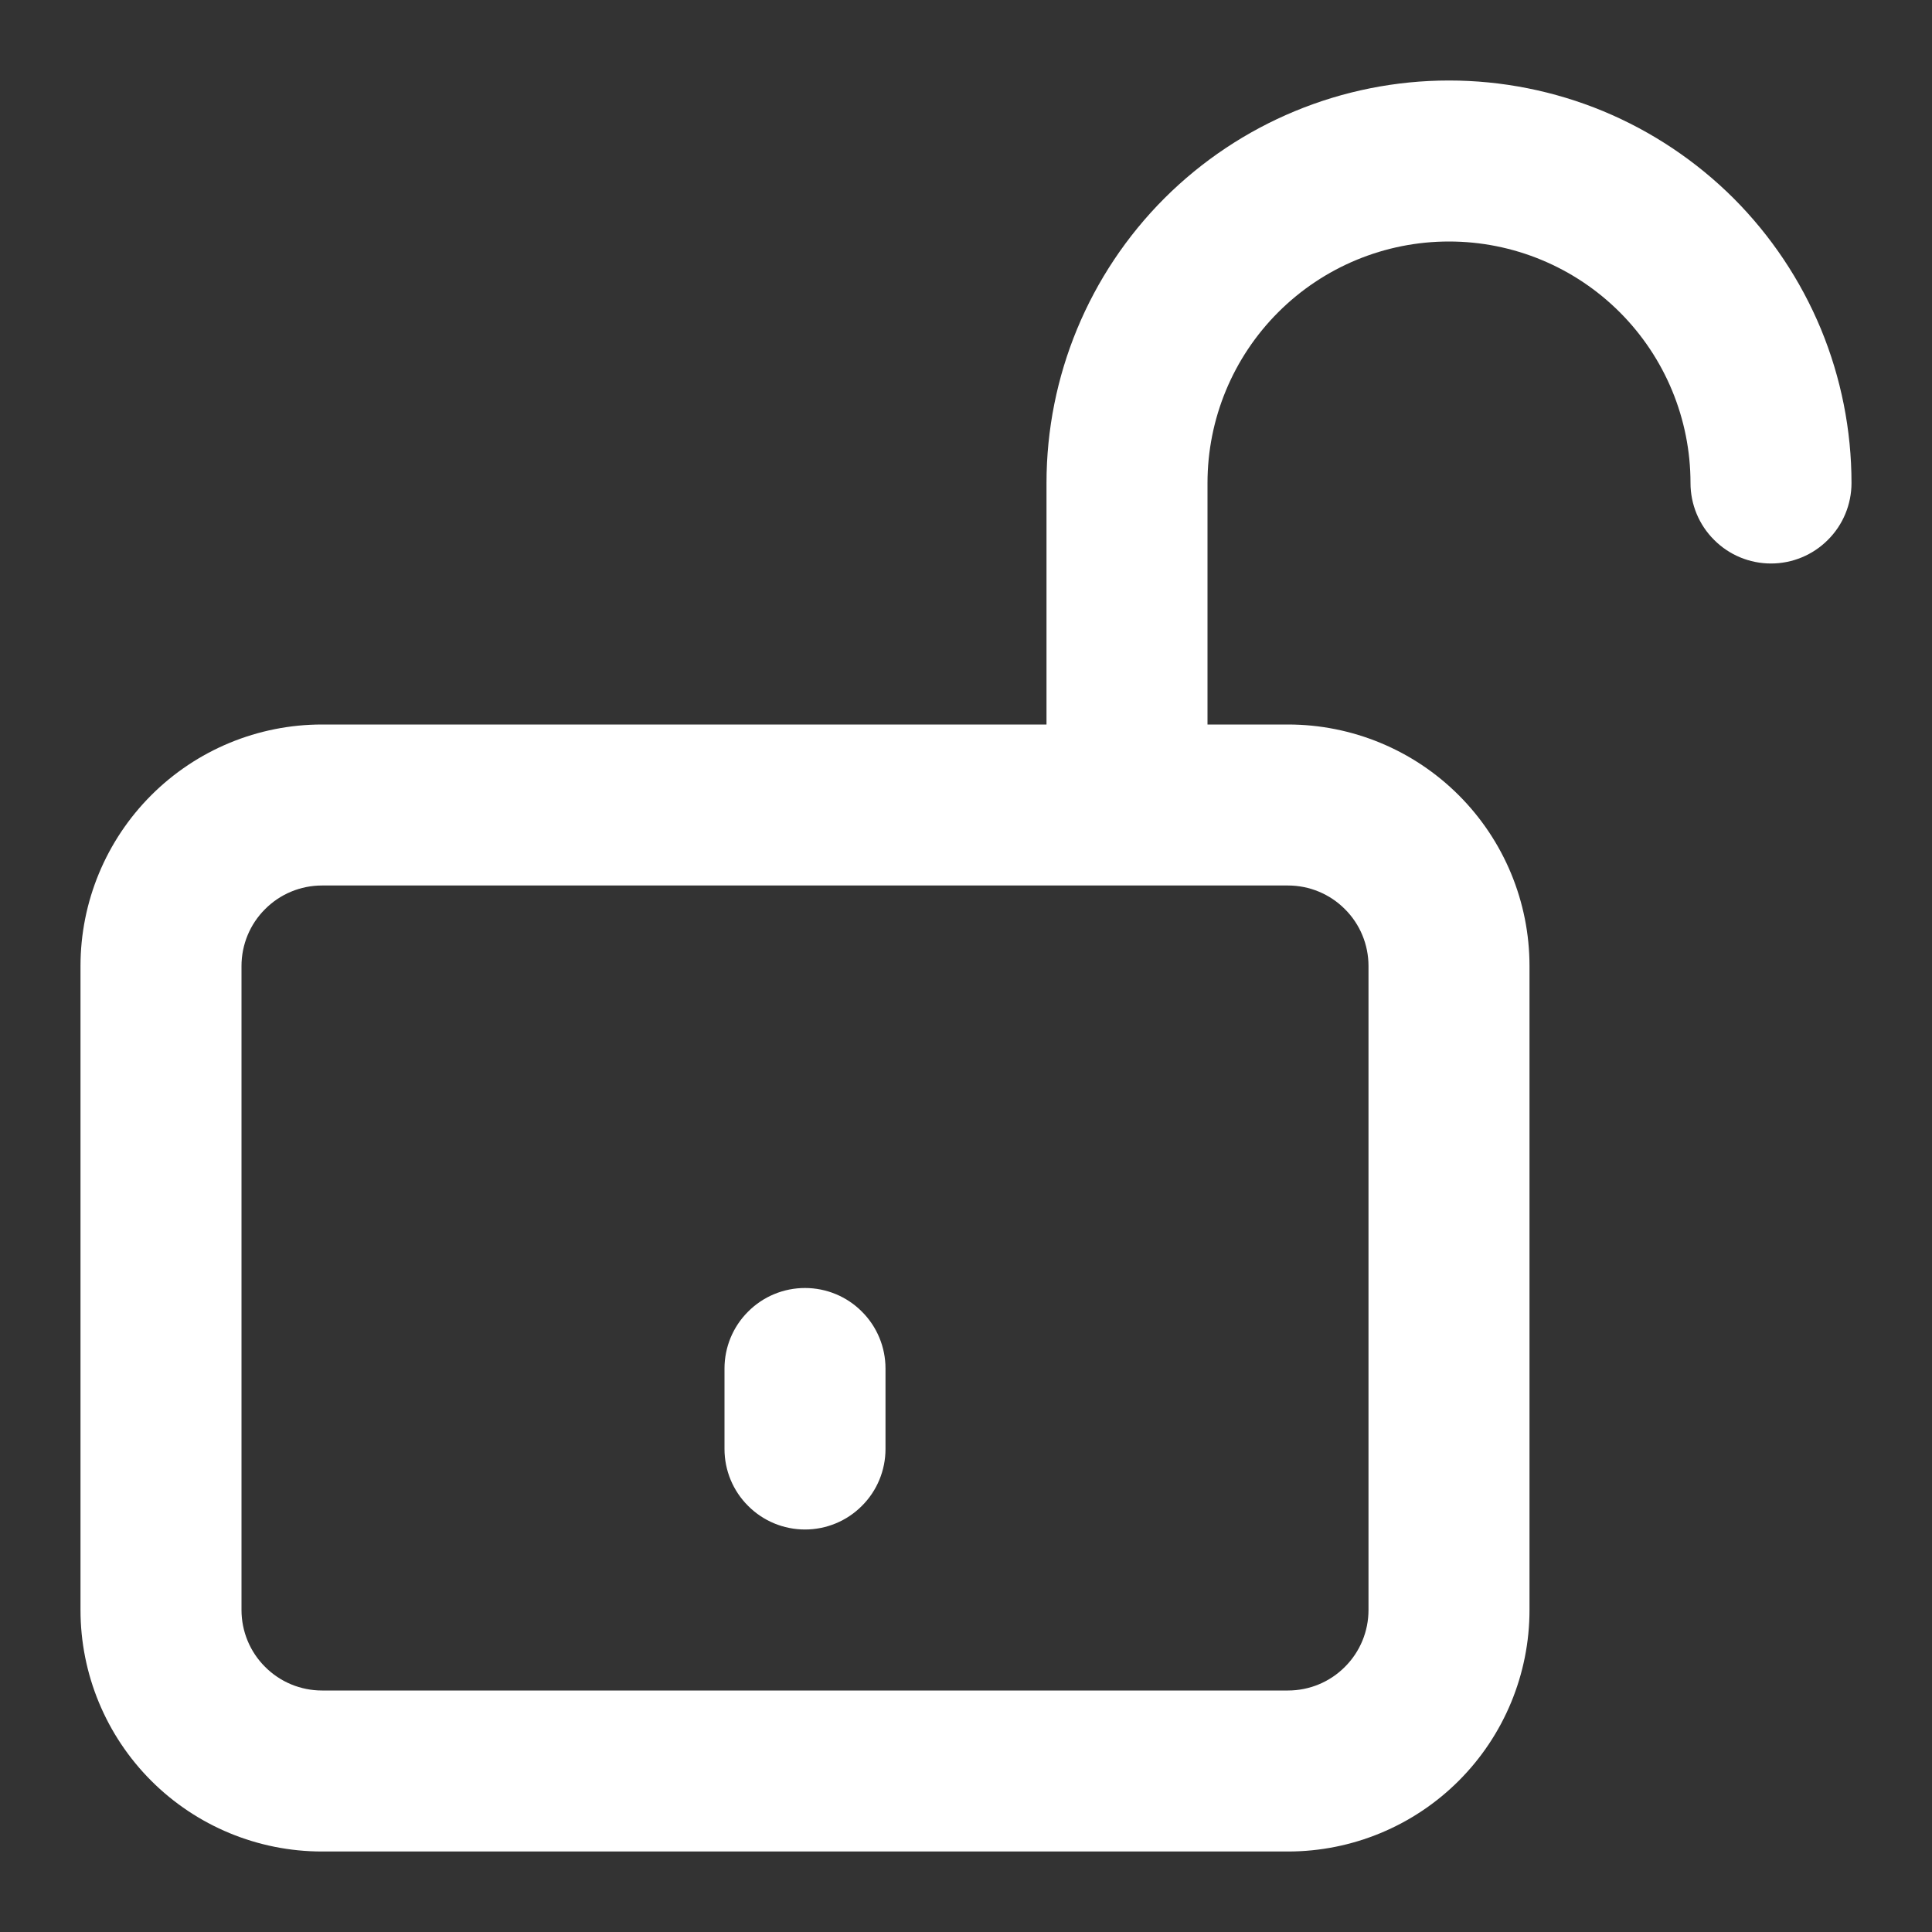 <svg width="18" height="18" viewBox="0 0 18 18" fill="none" xmlns="http://www.w3.org/2000/svg">
<rect x="0" y="0" width="18" height="18" fill="#333333" stroke="none"/>
<g id="Icon" clip-path="url(#clip0_988_134384)">
<g id="Group">
<path id="Layer 17" d="M13.5 0.75C12.505 0.75 11.552 1.145 10.848 1.848C10.145 2.552 9.75 3.505 9.75 4.5V6.75H3C2.403 6.75 1.831 6.987 1.409 7.409C0.987 7.831 0.75 8.403 0.75 9V15C0.75 15.597 0.987 16.169 1.409 16.591C1.831 17.013 2.403 17.25 3 17.25H12C12.597 17.25 13.169 17.013 13.591 16.591C14.013 16.169 14.25 15.597 14.25 15V9C14.25 8.403 14.013 7.831 13.591 7.409C13.169 6.987 12.597 6.75 12 6.75H11.25V4.5C11.25 3.903 11.487 3.331 11.909 2.909C12.331 2.487 12.903 2.25 13.5 2.25C14.097 2.25 14.669 2.487 15.091 2.909C15.513 3.331 15.75 3.903 15.75 4.5C15.75 4.699 15.829 4.89 15.97 5.03C16.11 5.171 16.301 5.25 16.5 5.25C16.699 5.25 16.89 5.171 17.03 5.03C17.171 4.89 17.25 4.699 17.25 4.5C17.25 4.008 17.153 3.52 16.965 3.065C16.776 2.61 16.5 2.197 16.152 1.848C15.803 1.5 15.39 1.224 14.935 1.035C14.48 0.847 13.992 0.75 13.5 0.75ZM12.75 9V15C12.75 15.199 12.671 15.39 12.53 15.53C12.39 15.671 12.199 15.75 12 15.75H3C2.801 15.75 2.61 15.671 2.47 15.53C2.329 15.39 2.25 15.199 2.25 15V9C2.25 8.801 2.329 8.61 2.47 8.47C2.61 8.329 2.801 8.25 3 8.25H12C12.199 8.25 12.39 8.329 12.53 8.47C12.671 8.61 12.75 8.801 12.75 9ZM8.25 12.75V13.5C8.25 13.699 8.171 13.89 8.03 14.03C7.89 14.171 7.699 14.25 7.5 14.25C7.301 14.25 7.11 14.171 6.97 14.03C6.829 13.89 6.75 13.699 6.75 13.5V12.75C6.75 12.551 6.829 12.36 6.97 12.22C7.11 12.079 7.301 12 7.5 12C7.699 12 7.89 12.079 8.03 12.22C8.171 12.36 8.25 12.551 8.25 12.75Z" fill="white"/>
</g>
</g>
<defs>
<clipPath id="clip0_988_134384">
<rect width="18" height="18" fill="white"/>
</clipPath>
</defs>
</svg>
